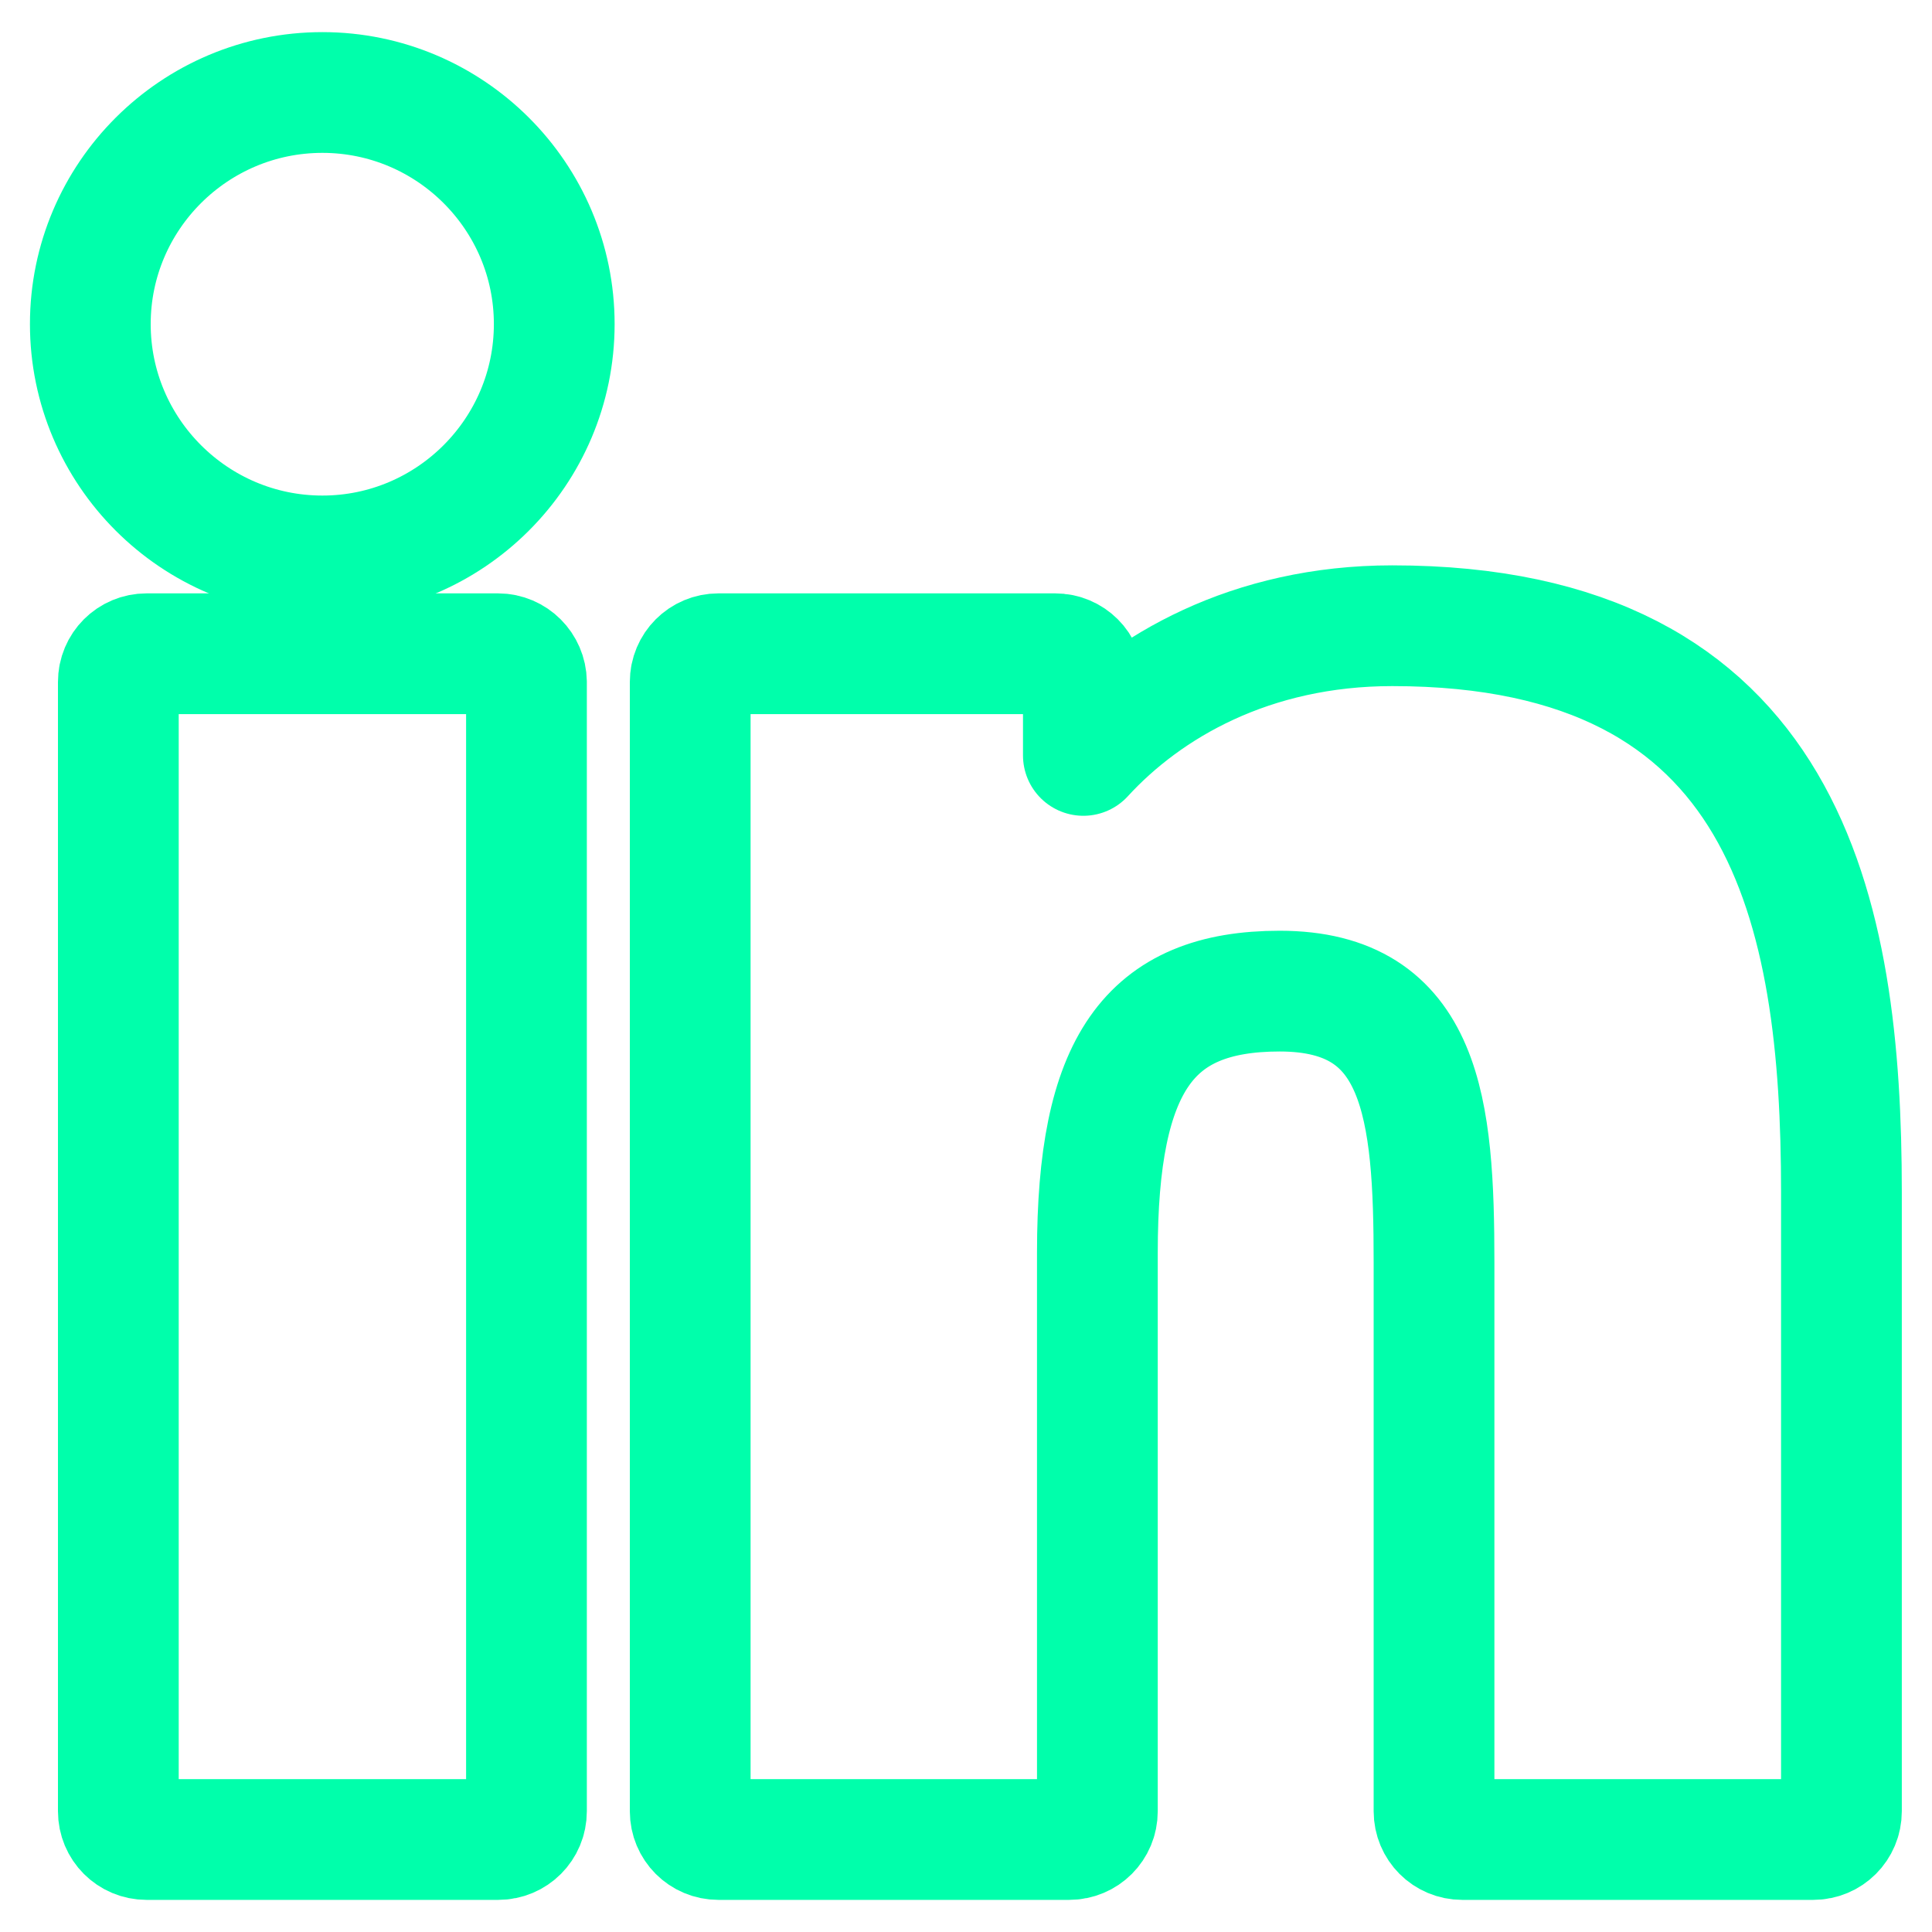 <?xml version="1.0" encoding="utf-8"?>
<!-- Generator: Adobe Illustrator 27.1.0, SVG Export Plug-In . SVG Version: 6.00 Build 0)  -->
<svg version="1.1" xmlns="http://www.w3.org/2000/svg" xmlns:xlink="http://www.w3.org/1999/xlink" x="0px" y="0px"
	 viewBox="0 0 800 800" style="enable-background:new 0 0 800 800;" xml:space="preserve">
<style type="text/css">
	.st0{fill:none;stroke:#00FFAB;stroke-width:50;stroke-linecap:round;stroke-linejoin:round;stroke-miterlimit:10;}
	.st1{display:none;}
	
		.st2{display:inline;fill:none;stroke:#FFFFFF;stroke-width:50;stroke-linecap:round;stroke-linejoin:round;stroke-miterlimit:133.333;}
</style>
<g id="Layer_1">
	<g id="XMLID_801_">
		<path id="XMLID_802_" class="st0" d="M206.2,270.7H60.7c-6.5,0-11.7,5.2-11.7,11.7V750c0,6.5,5.2,11.7,11.7,11.7h145.6
			c6.5,0,11.7-5.2,11.7-11.7V282.4C217.9,276,212.7,270.7,206.2,270.7z"/>
		<path id="XMLID_803_" class="st0" d="M133.5,38.3c-53,0-96.1,43-96.1,95.9c0,52.9,43.1,96,96.1,96c52.9,0,96-43.1,96-96
			C229.5,81.3,186.4,38.3,133.5,38.3z"/>
		<path id="XMLID_804_" class="st0" d="M576.5,259.1c-58.5,0-101.7,25.1-127.9,53.7v-30.4c0-6.5-5.2-11.7-11.7-11.7H297.5
			c-6.5,0-11.7,5.2-11.7,11.7V750c0,6.5,5.2,11.7,11.7,11.7h145.2c6.5,0,11.7-5.2,11.7-11.7V518.7c0-78,21.2-108.3,75.5-108.3
			c59.2,0,63.9,48.7,63.9,112.4V750c0,6.5,5.2,11.7,11.7,11.7h145.3c6.5,0,11.7-5.2,11.7-11.7V493.5
			C762.5,377.6,740.4,259.1,576.5,259.1z"/>
	</g>
</g>
<g id="Layer_2" class="st1">
	<path class="st2" d="M276.8,665.5c-176.7,53-176.7-88.4-247.4-106 M524.2,771.6V634.8c2.7-34.1-9.4-67.7-33.2-92.2
		c111-12.4,227.6-54.4,227.6-247.4c0-49.3-19-96.8-53-132.5c16.1-43.2,15-90.9-3.2-133.2c0,0-41.7-12.4-138.2,52.3
		c-81-22-166.4-22-247.4,0C180.3,17,138.6,29.4,138.6,29.4c-18.2,42.4-19.3,90.1-3.2,133.2c-34.3,36-53.3,83.9-53,133.6
		c0,191.6,116.6,233.6,227.6,247.4c-23.5,24.3-35.6,57.5-33.2,91.2v136.8"/>
</g>
</svg>
